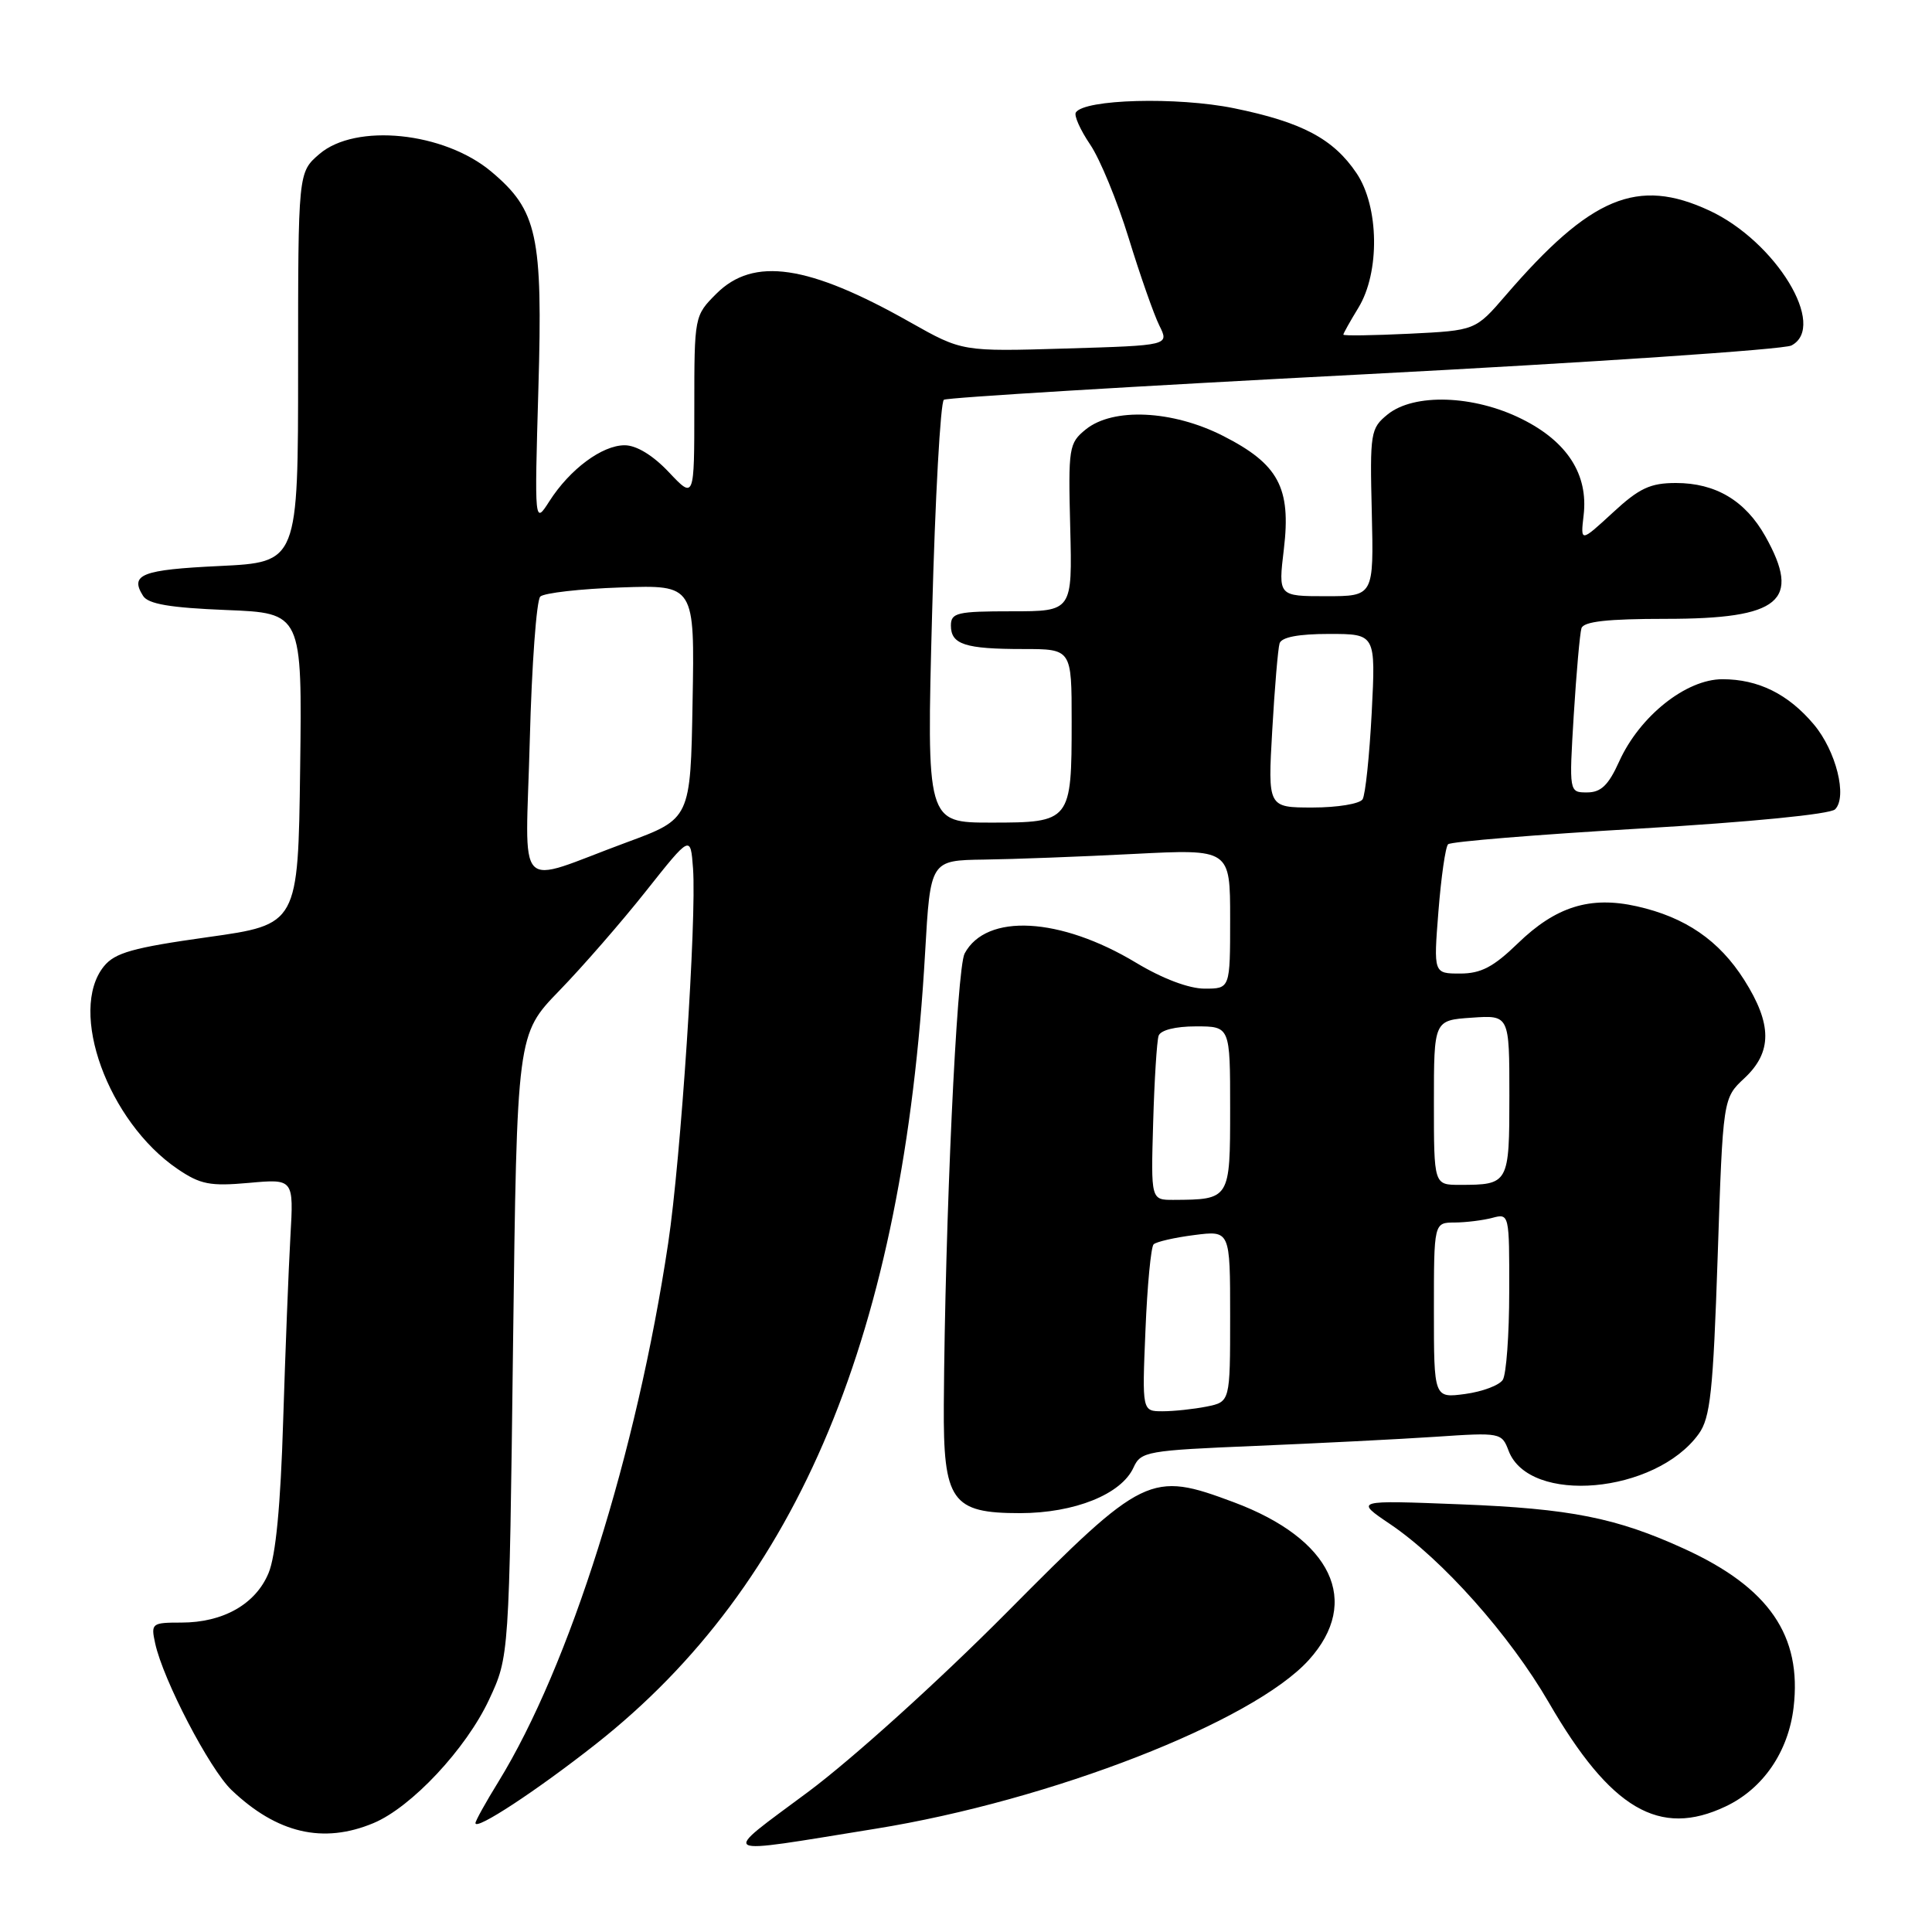 <?xml version="1.0" encoding="UTF-8" standalone="no"?>
<!DOCTYPE svg PUBLIC "-//W3C//DTD SVG 1.1//EN" "http://www.w3.org/Graphics/SVG/1.1/DTD/svg11.dtd" >
<svg xmlns="http://www.w3.org/2000/svg" xmlns:xlink="http://www.w3.org/1999/xlink" version="1.1" viewBox="0 0 256 256">
 <g >
 <path fill="currentColor"
d=" M 116.00 242.32 C 139.24 238.58 166.03 228.14 173.43 219.95 C 180.42 212.21 176.48 203.92 163.50 199.06 C 152.42 194.92 151.60 195.31 133.35 213.71 C 124.36 222.76 112.99 233.03 107.09 237.43 C 95.31 246.20 94.55 245.78 116.00 242.32 Z  M 49.49 241.57 C 54.52 239.47 61.77 231.72 64.81 225.20 C 67.47 219.50 67.47 219.50 67.98 178.28 C 68.50 137.06 68.50 137.06 74.10 131.28 C 77.19 128.10 82.36 122.16 85.60 118.07 C 91.50 110.63 91.50 110.63 91.83 115.07 C 92.32 121.77 90.22 153.54 88.54 164.71 C 84.35 192.63 75.49 220.72 66.05 236.08 C 64.37 238.80 63.00 241.27 63.00 241.57 C 63.00 242.60 71.13 237.26 78.95 231.10 C 105.86 209.90 119.71 176.63 122.58 126.25 C 123.28 114.00 123.28 114.00 130.39 113.90 C 134.30 113.85 143.24 113.51 150.25 113.15 C 163.00 112.50 163.00 112.50 163.00 121.75 C 163.00 131.00 163.00 131.00 159.62 131.00 C 157.55 131.00 154.04 129.68 150.54 127.57 C 140.48 121.51 130.69 120.98 127.82 126.34 C 126.76 128.31 125.22 161.79 125.06 186.14 C 124.98 198.92 126.09 200.50 135.16 200.50 C 142.39 200.49 148.59 198.00 150.20 194.45 C 151.17 192.32 151.96 192.19 166.36 191.59 C 174.69 191.24 185.43 190.70 190.23 190.38 C 198.82 189.80 198.99 189.83 199.90 192.24 C 202.63 199.42 219.37 197.93 225.09 190.00 C 226.63 187.87 227.00 184.42 227.60 166.51 C 228.30 145.52 228.30 145.52 231.15 142.86 C 234.84 139.41 234.83 135.71 231.12 129.85 C 227.79 124.60 223.31 121.53 216.89 120.09 C 210.69 118.70 206.15 120.12 201.10 125.02 C 197.89 128.13 196.23 129.00 193.48 129.00 C 189.95 129.00 189.95 129.00 190.60 120.75 C 190.96 116.21 191.53 112.22 191.88 111.87 C 192.22 111.52 203.65 110.59 217.28 109.79 C 231.91 108.93 242.51 107.89 243.16 107.24 C 244.81 105.59 243.29 99.49 240.34 95.99 C 236.95 91.96 232.98 90.00 228.23 90.00 C 223.40 90.00 217.25 94.91 214.54 100.92 C 213.13 104.04 212.14 105.00 210.30 105.00 C 207.91 105.00 207.91 105.00 208.53 94.75 C 208.88 89.11 209.34 83.94 209.55 83.25 C 209.83 82.35 212.97 82.00 220.75 82.00 C 235.90 82.00 238.73 79.64 233.91 71.05 C 231.26 66.34 227.33 64.00 222.07 64.00 C 218.67 64.00 217.21 64.68 213.69 67.94 C 209.42 71.87 209.42 71.87 209.84 68.26 C 210.47 62.87 207.67 58.51 201.65 55.52 C 195.29 52.34 187.36 52.08 183.86 54.92 C 181.60 56.76 181.51 57.33 181.77 67.92 C 182.03 79.00 182.03 79.00 175.70 79.00 C 169.37 79.00 169.37 79.00 170.12 72.75 C 171.09 64.61 169.41 61.49 162.05 57.75 C 155.36 54.35 147.48 53.98 143.87 56.90 C 141.63 58.72 141.54 59.29 141.81 69.90 C 142.09 81.00 142.09 81.00 134.05 81.00 C 126.82 81.00 126.00 81.19 126.00 82.89 C 126.00 85.39 127.87 86.00 135.58 86.00 C 142.00 86.00 142.00 86.00 142.00 95.57 C 142.00 108.84 141.88 109.00 131.35 109.00 C 122.77 109.00 122.77 109.00 123.51 81.25 C 123.91 65.99 124.62 53.26 125.07 52.97 C 125.52 52.68 150.56 51.16 180.70 49.60 C 210.84 48.03 236.34 46.31 237.37 45.78 C 242.17 43.27 235.32 32.00 226.50 27.90 C 216.97 23.47 210.79 26.05 199.50 39.15 C 195.50 43.79 195.50 43.79 186.75 44.22 C 181.94 44.45 178.00 44.51 178.00 44.34 C 178.00 44.18 178.90 42.57 180.00 40.77 C 182.86 36.08 182.74 27.39 179.75 22.95 C 176.67 18.38 172.51 16.18 163.50 14.34 C 155.98 12.81 143.65 13.14 142.55 14.91 C 142.30 15.33 143.15 17.23 144.45 19.15 C 145.75 21.06 148.05 26.65 149.56 31.56 C 151.07 36.48 152.90 41.69 153.62 43.14 C 154.93 45.77 154.93 45.77 141.22 46.18 C 127.50 46.59 127.50 46.59 120.62 42.71 C 107.10 35.06 99.85 34.00 94.92 38.92 C 92.01 41.83 92.00 41.90 92.00 53.99 C 92.00 66.14 92.00 66.14 88.63 62.57 C 86.52 60.33 84.33 59.00 82.77 59.00 C 79.78 59.00 75.51 62.17 72.80 66.41 C 70.82 69.50 70.82 69.50 71.34 51.45 C 71.93 31.17 71.21 27.88 65.11 22.75 C 58.85 17.48 47.11 16.28 42.31 20.42 C 39.50 22.84 39.50 22.84 39.50 48.67 C 39.50 74.50 39.50 74.50 29.08 75.00 C 18.77 75.49 17.16 76.12 18.96 78.96 C 19.64 80.04 22.54 80.53 29.96 80.83 C 40.04 81.23 40.04 81.23 39.77 101.87 C 39.50 122.50 39.50 122.50 27.52 124.18 C 17.61 125.57 15.23 126.24 13.77 128.04 C 8.98 133.95 14.32 148.63 23.52 154.89 C 26.55 156.95 27.83 157.20 32.97 156.74 C 38.92 156.20 38.92 156.20 38.48 163.85 C 38.24 168.06 37.81 179.05 37.52 188.27 C 37.18 199.47 36.54 206.17 35.58 208.45 C 33.87 212.56 29.57 215.00 24.03 215.00 C 20.11 215.00 19.98 215.10 20.56 217.75 C 21.61 222.59 27.77 234.41 30.68 237.19 C 36.71 242.93 42.82 244.36 49.49 241.57 Z  M 228.66 239.36 C 233.62 237.01 236.96 232.13 237.66 226.25 C 238.78 216.73 234.41 210.37 223.21 205.24 C 214.18 201.11 208.10 199.90 193.50 199.33 C 179.50 198.78 179.50 198.78 184.18 201.94 C 191.12 206.62 200.05 216.66 205.23 225.60 C 213.42 239.73 219.88 243.53 228.66 239.36 Z  M 151.78 176.25 C 152.02 170.34 152.51 165.22 152.86 164.88 C 153.21 164.54 155.64 163.98 158.25 163.65 C 163.00 163.04 163.00 163.04 163.00 174.39 C 163.00 185.75 163.00 185.75 159.88 186.38 C 158.16 186.72 155.53 187.00 154.04 187.00 C 151.33 187.00 151.33 187.00 151.78 176.25 Z  M 190.00 173.63 C 190.00 162.00 190.00 162.00 192.75 161.99 C 194.26 161.98 196.51 161.70 197.75 161.37 C 199.98 160.77 200.00 160.87 199.98 171.13 C 199.98 176.84 199.59 182.10 199.13 182.83 C 198.67 183.56 196.42 184.40 194.14 184.71 C 190.00 185.26 190.00 185.26 190.00 173.63 Z  M 152.80 148.75 C 152.96 143.11 153.29 137.94 153.52 137.25 C 153.77 136.50 155.73 136.00 158.47 136.00 C 163.00 136.00 163.00 136.00 163.00 146.88 C 163.00 158.93 162.99 158.95 155.50 158.99 C 152.50 159.00 152.50 159.00 152.80 148.75 Z  M 190.00 146.10 C 190.00 135.19 190.00 135.19 195.00 134.85 C 200.00 134.50 200.00 134.50 200.00 145.14 C 200.00 156.87 199.93 157.00 193.42 157.00 C 190.00 157.00 190.00 157.00 190.00 146.10 Z  M 70.20 98.07 C 70.46 88.09 71.09 79.53 71.59 79.05 C 72.09 78.57 76.90 78.02 82.27 77.84 C 92.05 77.50 92.05 77.50 91.77 93.00 C 91.50 108.50 91.50 108.50 83.00 111.63 C 67.96 117.18 69.65 118.97 70.20 98.07 Z  M 168.58 96.75 C 168.90 91.11 169.34 85.94 169.55 85.25 C 169.81 84.43 172.04 84.00 176.11 84.00 C 182.29 84.00 182.29 84.00 181.76 94.41 C 181.46 100.14 180.92 105.32 180.55 105.91 C 180.18 106.51 177.21 107.00 173.94 107.00 C 167.99 107.00 167.99 107.00 168.58 96.75 Z "/>
</g>
</svg>